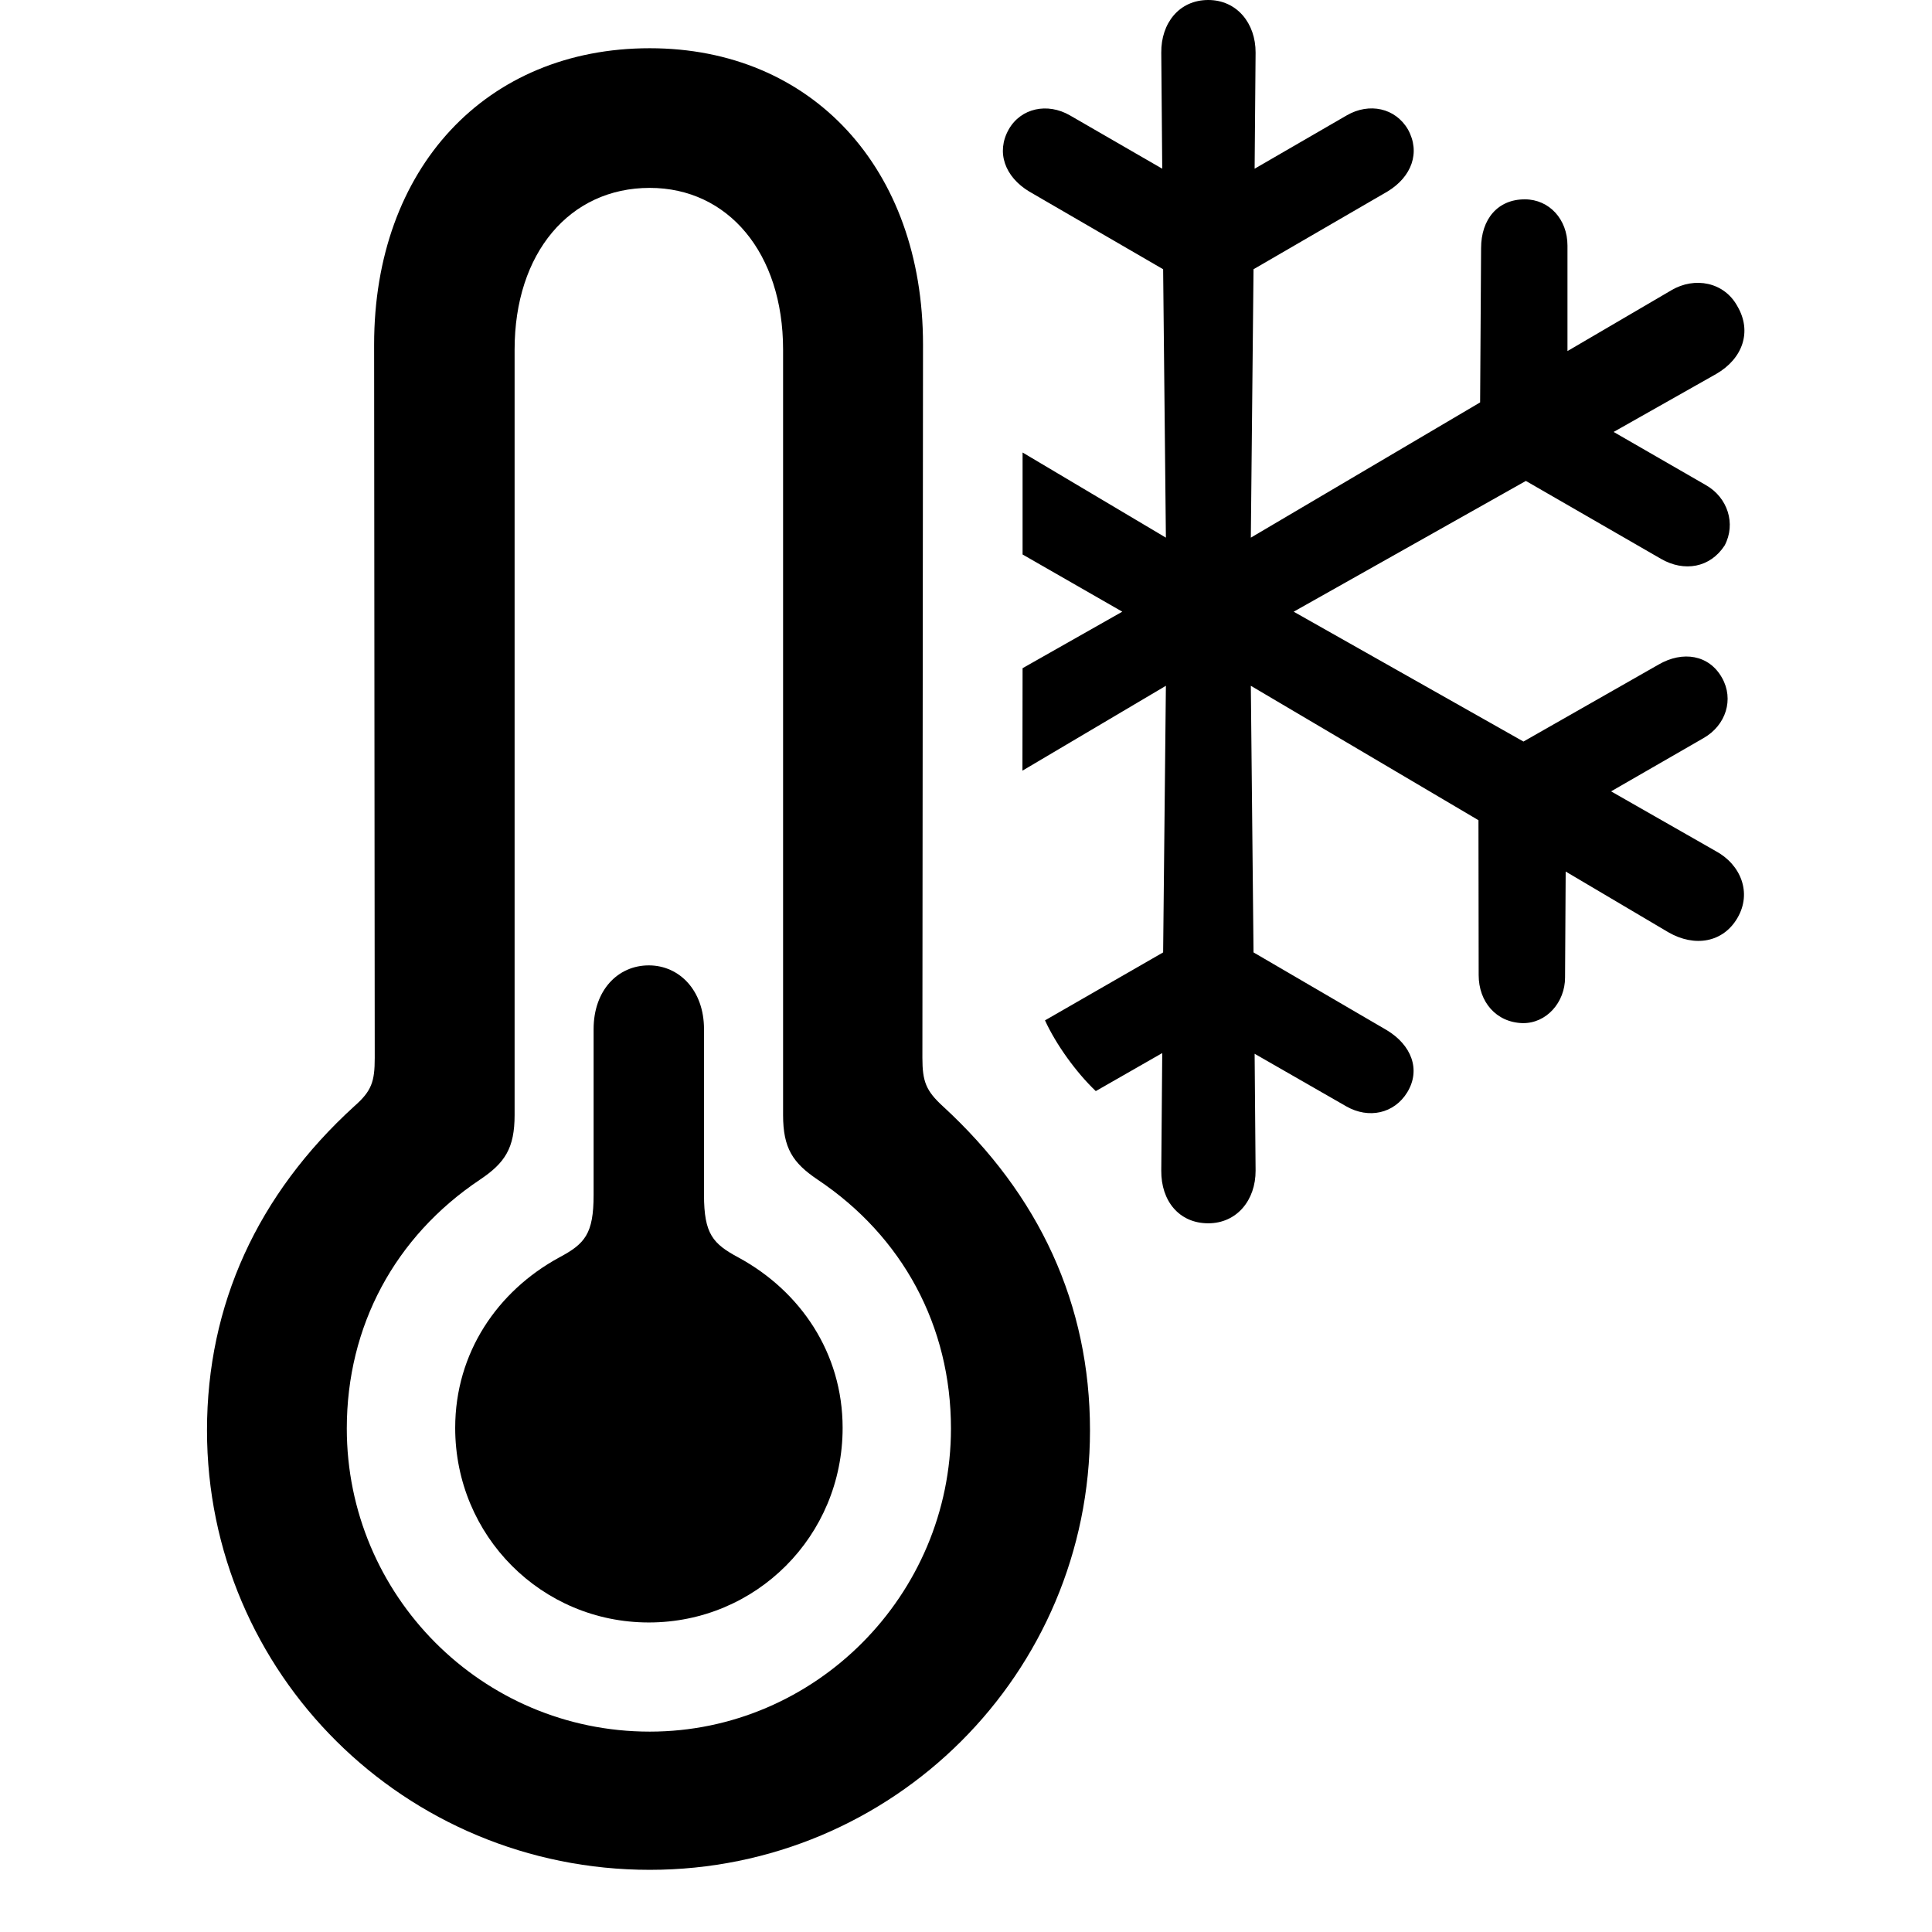 <svg width="28" height="28" viewBox="0 0 28 28" fill="none" xmlns="http://www.w3.org/2000/svg">
<path d="M9.417 27.099C12.942 27.099 15.797 24.256 15.797 20.729C15.797 18.907 15.066 17.319 13.664 16.032C13.422 15.81 13.368 15.675 13.368 15.332L13.377 4.994C13.377 2.44 11.763 0.699 9.417 0.699C7.041 0.699 5.422 2.44 5.422 4.994L5.431 15.332C5.431 15.675 5.386 15.812 5.135 16.032C3.734 17.309 3 18.907 3 20.729C3 24.256 5.867 27.099 9.417 27.099ZM9.417 25.096C6.982 25.096 5.026 23.119 5.026 20.703C5.026 19.22 5.722 17.921 6.958 17.095C7.319 16.853 7.458 16.639 7.458 16.16V5.066C7.458 3.666 8.256 2.723 9.417 2.723C10.551 2.723 11.349 3.666 11.349 5.066V16.16C11.349 16.639 11.489 16.853 11.848 17.095C13.084 17.921 13.782 19.22 13.782 20.703C13.782 23.119 11.816 25.096 9.417 25.096Z" fill="black"/>
<path d="M9.403 23.514C10.959 23.514 12.212 22.261 12.212 20.694C12.212 19.605 11.597 18.711 10.703 18.225C10.332 18.026 10.203 17.885 10.203 17.317V14.915C10.203 14.352 9.844 13.991 9.403 13.991C8.954 13.991 8.603 14.352 8.603 14.915V17.317C8.603 17.885 8.476 18.026 8.103 18.225C7.211 18.711 6.597 19.605 6.597 20.694C6.597 22.261 7.85 23.514 9.403 23.514Z" fill="black"/>
<path d="M24.861 12.332L23.349 11.469L24.689 10.697C25.015 10.511 25.132 10.134 24.957 9.824C24.769 9.488 24.387 9.429 24.038 9.631L22.079 10.747L18.749 8.865L22.114 6.97L24.07 8.098C24.408 8.294 24.785 8.229 24.995 7.905C25.162 7.59 25.038 7.209 24.722 7.03L23.386 6.26L24.872 5.42C25.259 5.197 25.394 4.804 25.18 4.439C24.989 4.087 24.561 4.006 24.222 4.207L22.717 5.088V3.559C22.717 3.177 22.452 2.891 22.102 2.889C21.706 2.887 21.465 3.177 21.465 3.597L21.451 5.832L18.128 7.792L18.167 3.902L20.109 2.775C20.459 2.563 20.59 2.209 20.405 1.876C20.223 1.564 19.844 1.483 19.518 1.672L18.183 2.445L18.197 0.763C18.199 0.337 17.925 0 17.511 0C17.089 0 16.826 0.337 16.83 0.763L16.844 2.445L15.506 1.672C15.182 1.485 14.796 1.564 14.619 1.876C14.433 2.207 14.564 2.563 14.915 2.775L16.857 3.902L16.897 7.792L14.82 6.558V8.036L16.265 8.865L14.82 9.684L14.818 11.169L16.897 9.939L16.857 13.803L15.145 14.788C15.304 15.136 15.596 15.542 15.881 15.813L16.844 15.262L16.83 16.965C16.826 17.405 17.089 17.729 17.511 17.729C17.925 17.729 18.199 17.393 18.197 16.965L18.183 15.272L19.511 16.034C19.837 16.22 20.207 16.139 20.396 15.829C20.596 15.498 20.451 15.143 20.1 14.931L18.167 13.803L18.128 9.939L21.427 11.887L21.43 14.132C21.43 14.517 21.681 14.817 22.067 14.828C22.414 14.833 22.682 14.525 22.682 14.167L22.691 12.631L24.179 13.511C24.56 13.731 24.972 13.661 25.18 13.304C25.394 12.939 25.229 12.528 24.861 12.332Z" fill="black"/>
</svg>
